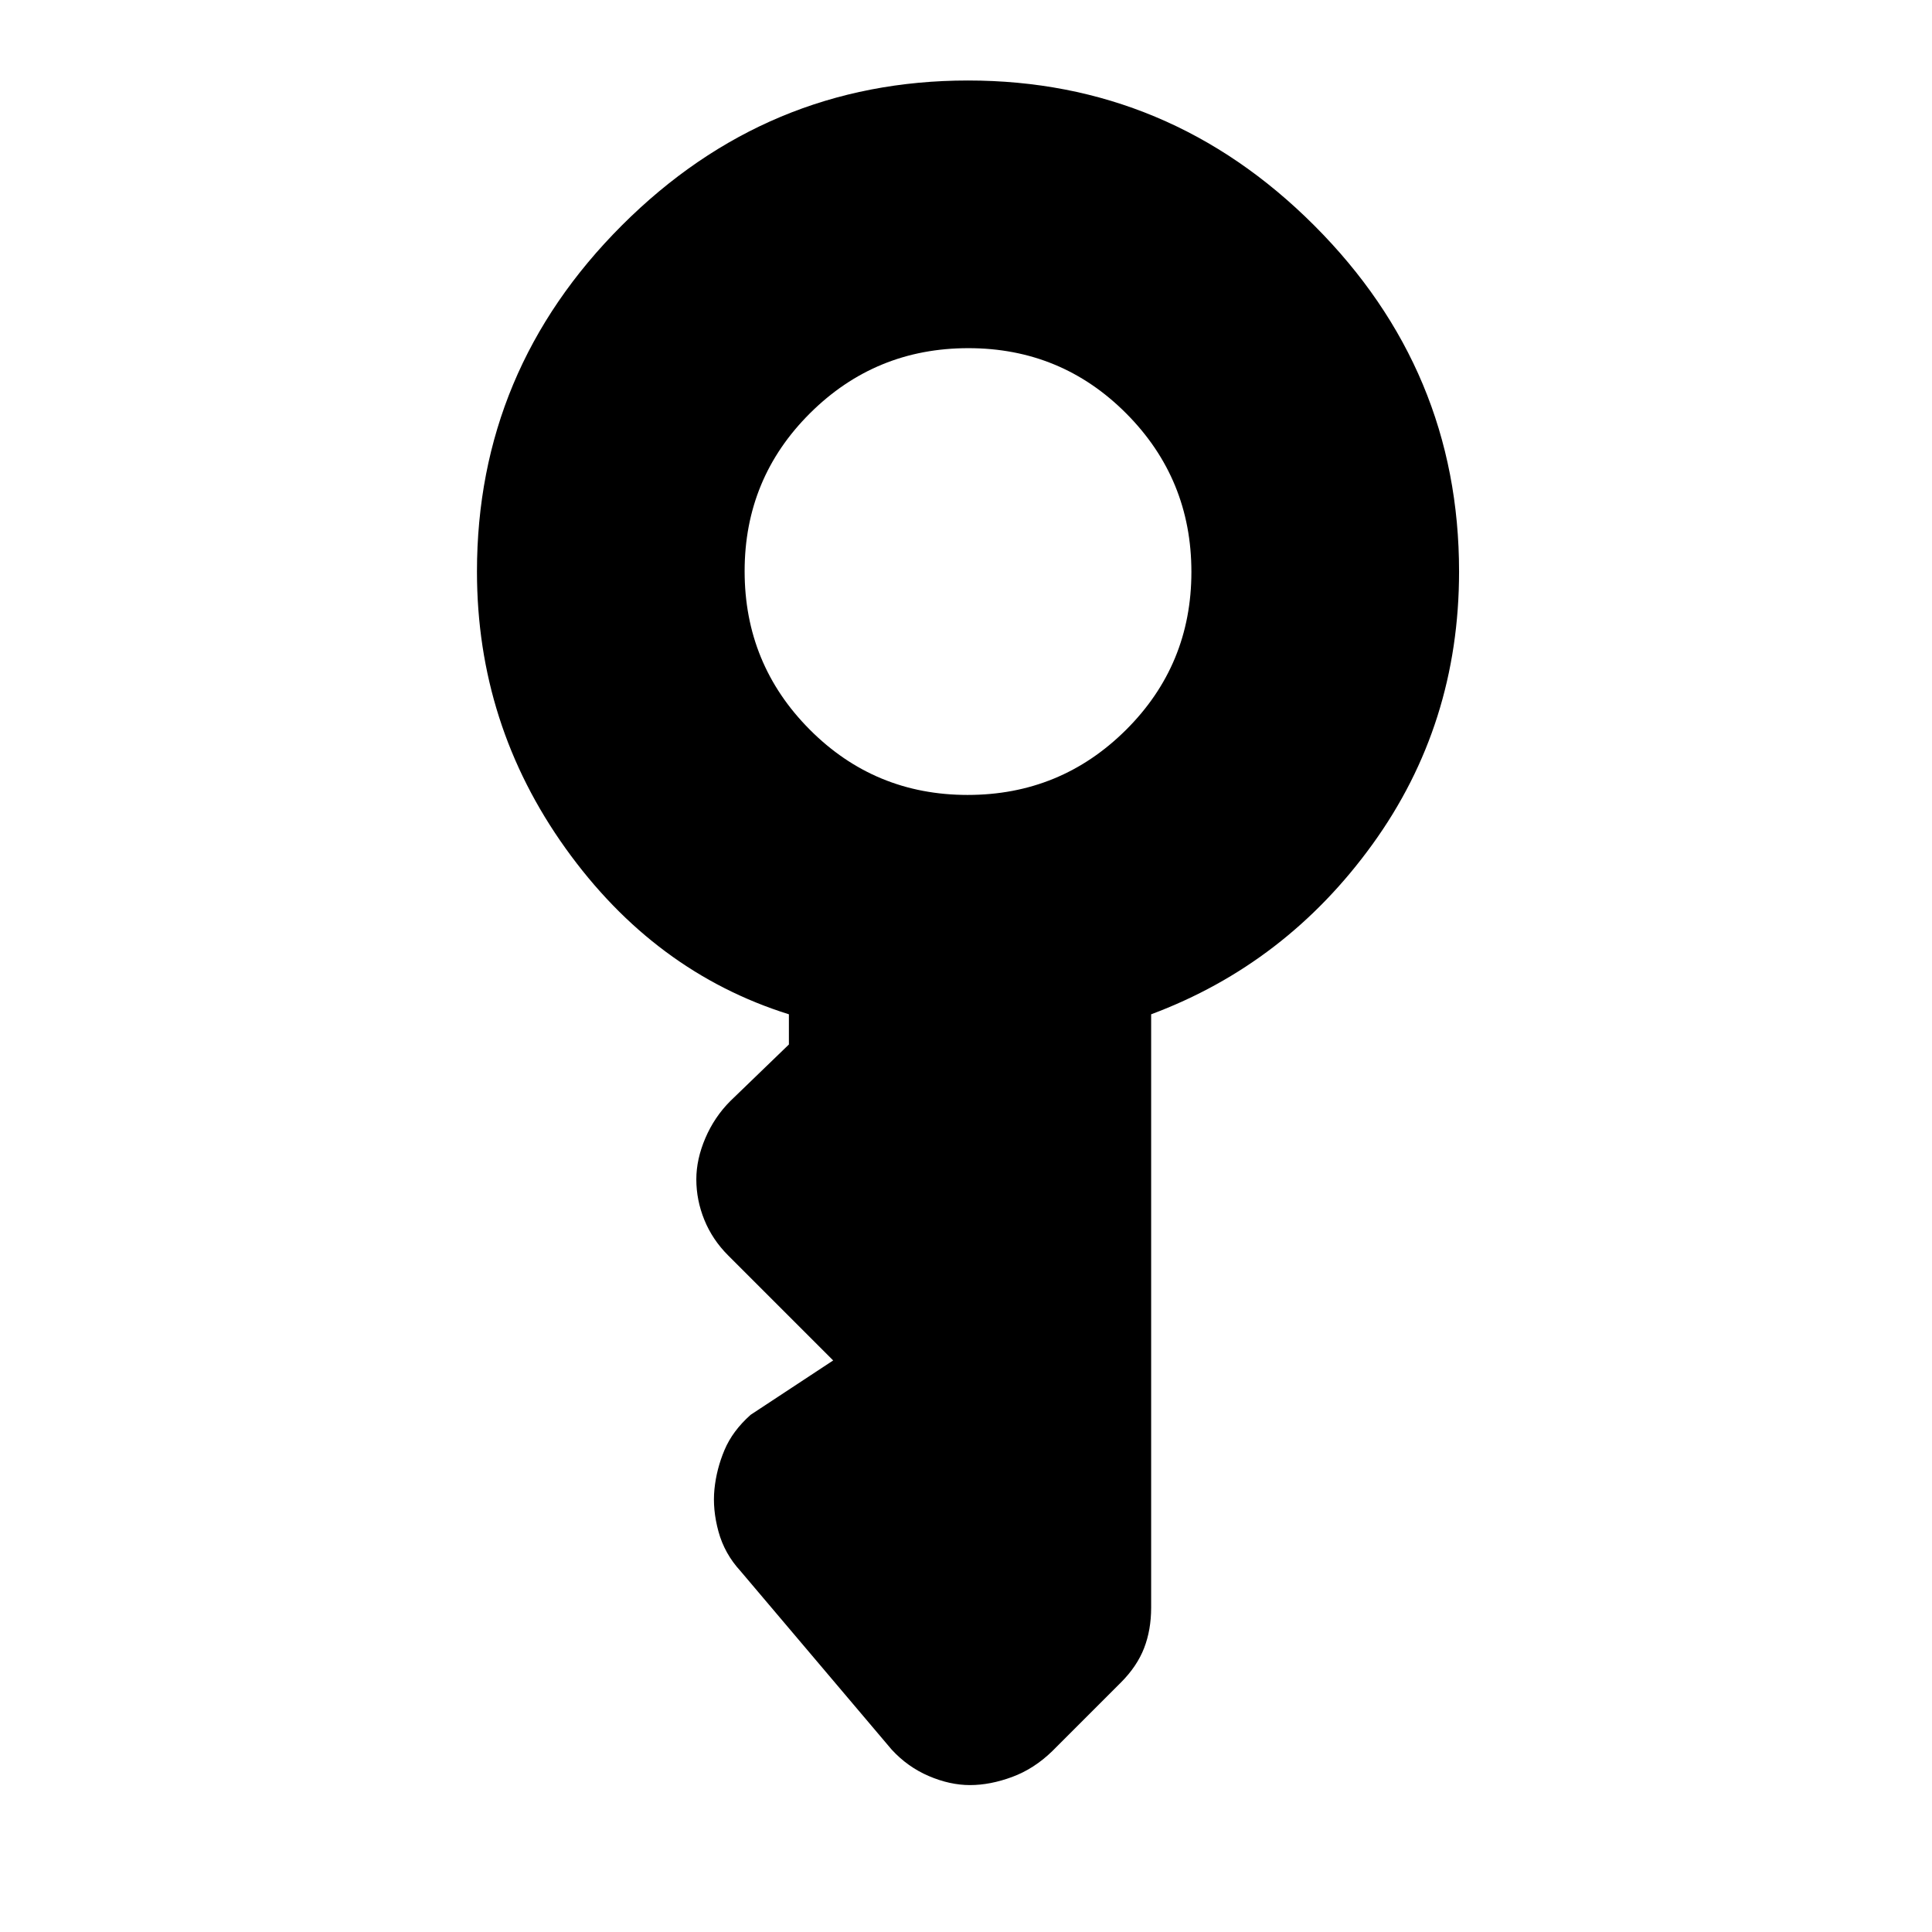 <svg xmlns="http://www.w3.org/2000/svg" height="20" viewBox="0 -960 960 960" width="20"><path d="M480.824-565Q527-565 559.5-597.323q32.5-32.324 32.5-78.501Q592-722 559.677-754.5 527.353-787 481.176-787 435-787 402.5-754.677 370-722.353 370-676.176 370-630 402.324-597.5q32.323 32.5 78.5 32.5ZM482-73q-10 0-20.5-4.5t-18.448-13.15l-75.104-88.7Q360-188 357-199q-3-11-2-21t5-19.5q4-9.5 13-17.5l41-27-52.207-52.207Q354-344 350-353.818q-4-9.818-4-20.182 0-10 4.5-20.5t12.397-18.397L392-441v-15q-67-21-111-82.5T237-676q0-100 72-172t172-72q100 0 172 72t72 172q0 76-43 135.5T572-456v294.833q0 11.046-3.5 20.089T557-124l-34 34q-9.111 8.91-20.056 12.954Q492-73 482-73Z"/></svg>